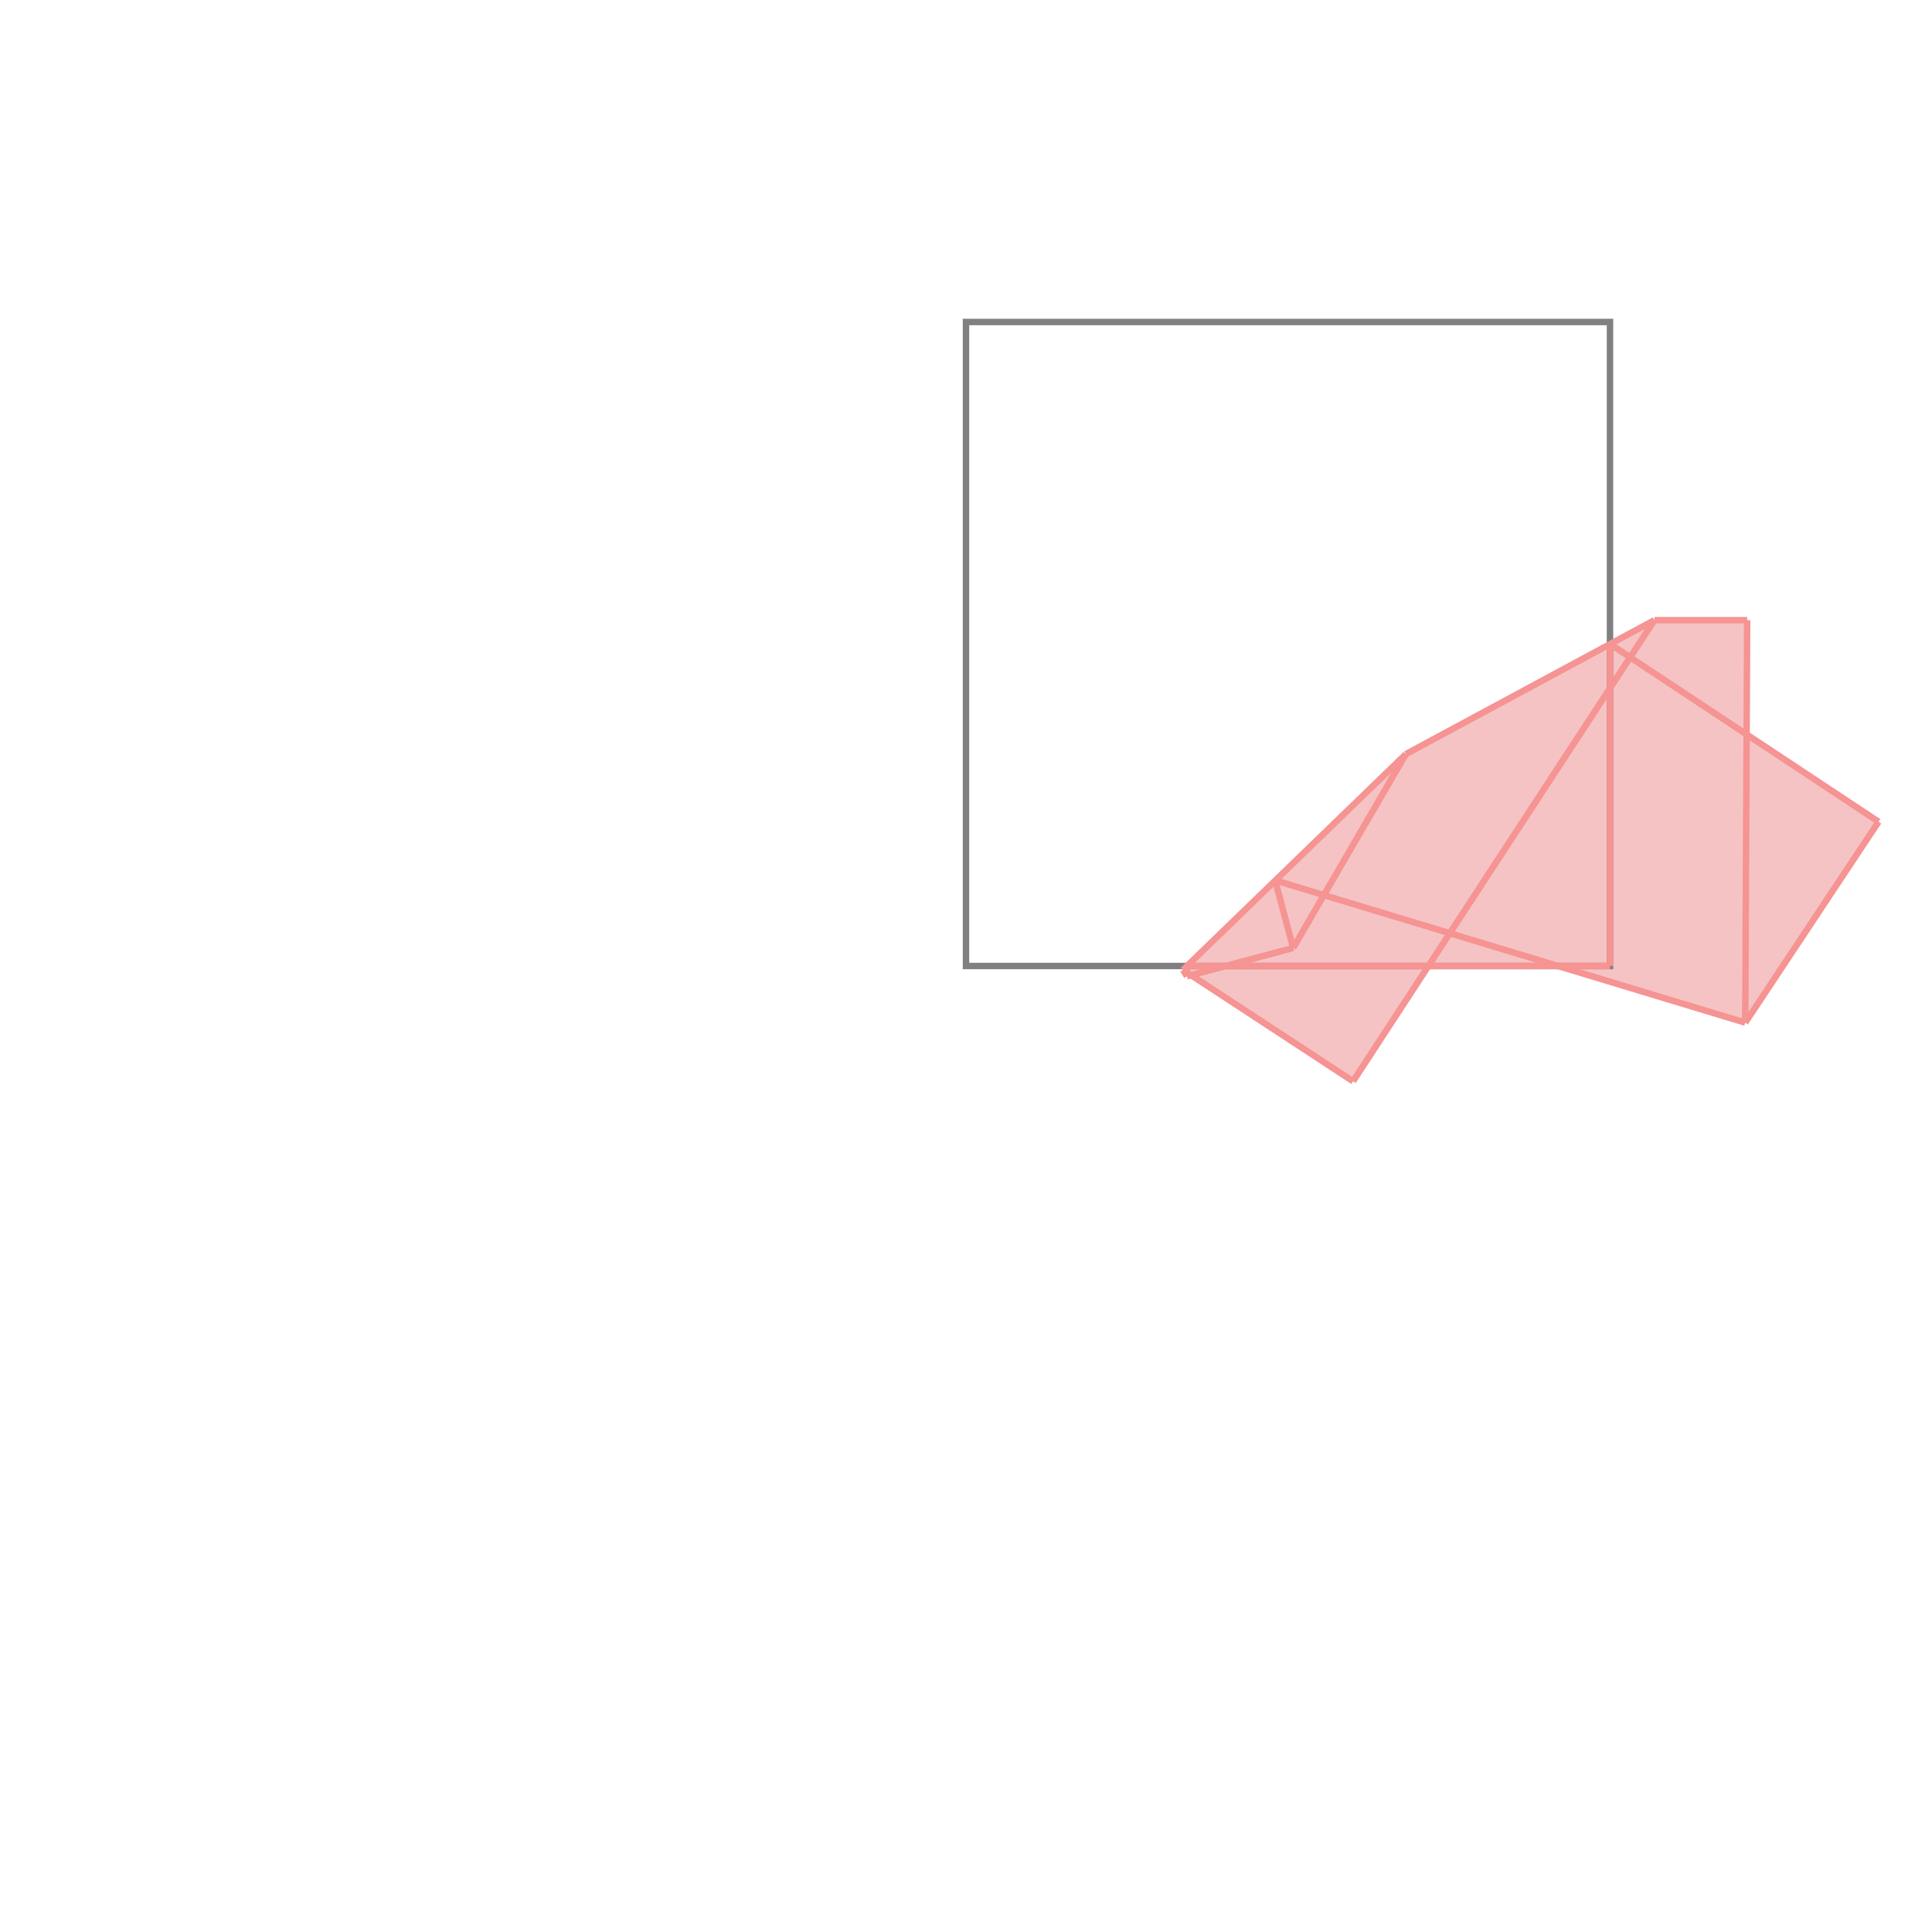 <svg xmlns="http://www.w3.org/2000/svg" viewBox="-1.5 -1.5 3 3">
<g transform="scale(1, -1)">
<path d="M0.601 -0.179 L0.718 0 L0.919 0 L1.21 -0.088 L1.417 0.224 L1.212 0.36 L1.213 0.537 L1.069 0.537 L0.683 0.329 L0.337 -0.006 L0.343 -0.016 L0.349 -0.014 z " fill="rgb(245,195,195)" />
<path d="M0 0 L1 0 L1 1 L0 1  z" fill="none" stroke="rgb(128,128,128)" stroke-width="0.01" />
<line x1="1.21" y1="-0.088" x2="1.417" y2="0.224" style="stroke:rgb(246,147,147);stroke-width:0.01" />
<line x1="0.601" y1="-0.179" x2="1.069" y2="0.537" style="stroke:rgb(246,147,147);stroke-width:0.01" />
<line x1="0.508" y1="0.028" x2="0.683" y2="0.329" style="stroke:rgb(246,147,147);stroke-width:0.01" />
<line x1="0.337" y1="-0.006" x2="0.683" y2="0.329" style="stroke:rgb(246,147,147);stroke-width:0.01" />
<line x1="0.343" y1="-0.016" x2="0.508" y2="0.028" style="stroke:rgb(246,147,147);stroke-width:0.01" />
<line x1="0.683" y1="0.329" x2="1.069" y2="0.537" style="stroke:rgb(246,147,147);stroke-width:0.01" />
<line x1="0.343" y1="-0.016" x2="0.343" y2="0" style="stroke:rgb(246,147,147);stroke-width:0.01" />
<line x1="1.21" y1="-0.088" x2="1.213" y2="0.537" style="stroke:rgb(246,147,147);stroke-width:0.01" />
<line x1="0.343" y1="0" x2="1" y2="0" style="stroke:rgb(246,147,147);stroke-width:0.01" />
<line x1="1" y1="0" x2="1" y2="0.5" style="stroke:rgb(246,147,147);stroke-width:0.01" />
<line x1="0.508" y1="0.028" x2="0.48" y2="0.133" style="stroke:rgb(246,147,147);stroke-width:0.01" />
<line x1="0.343" y1="-0.016" x2="0.337" y2="-0.006" style="stroke:rgb(246,147,147);stroke-width:0.01" />
<line x1="0.601" y1="-0.179" x2="0.337" y2="-0.006" style="stroke:rgb(246,147,147);stroke-width:0.01" />
<line x1="1.21" y1="-0.088" x2="0.48" y2="0.133" style="stroke:rgb(246,147,147);stroke-width:0.01" />
<line x1="1.213" y1="0.537" x2="1.069" y2="0.537" style="stroke:rgb(246,147,147);stroke-width:0.01" />
<line x1="1.417" y1="0.224" x2="1" y2="0.5" style="stroke:rgb(246,147,147);stroke-width:0.01" />
</g>
</svg>
